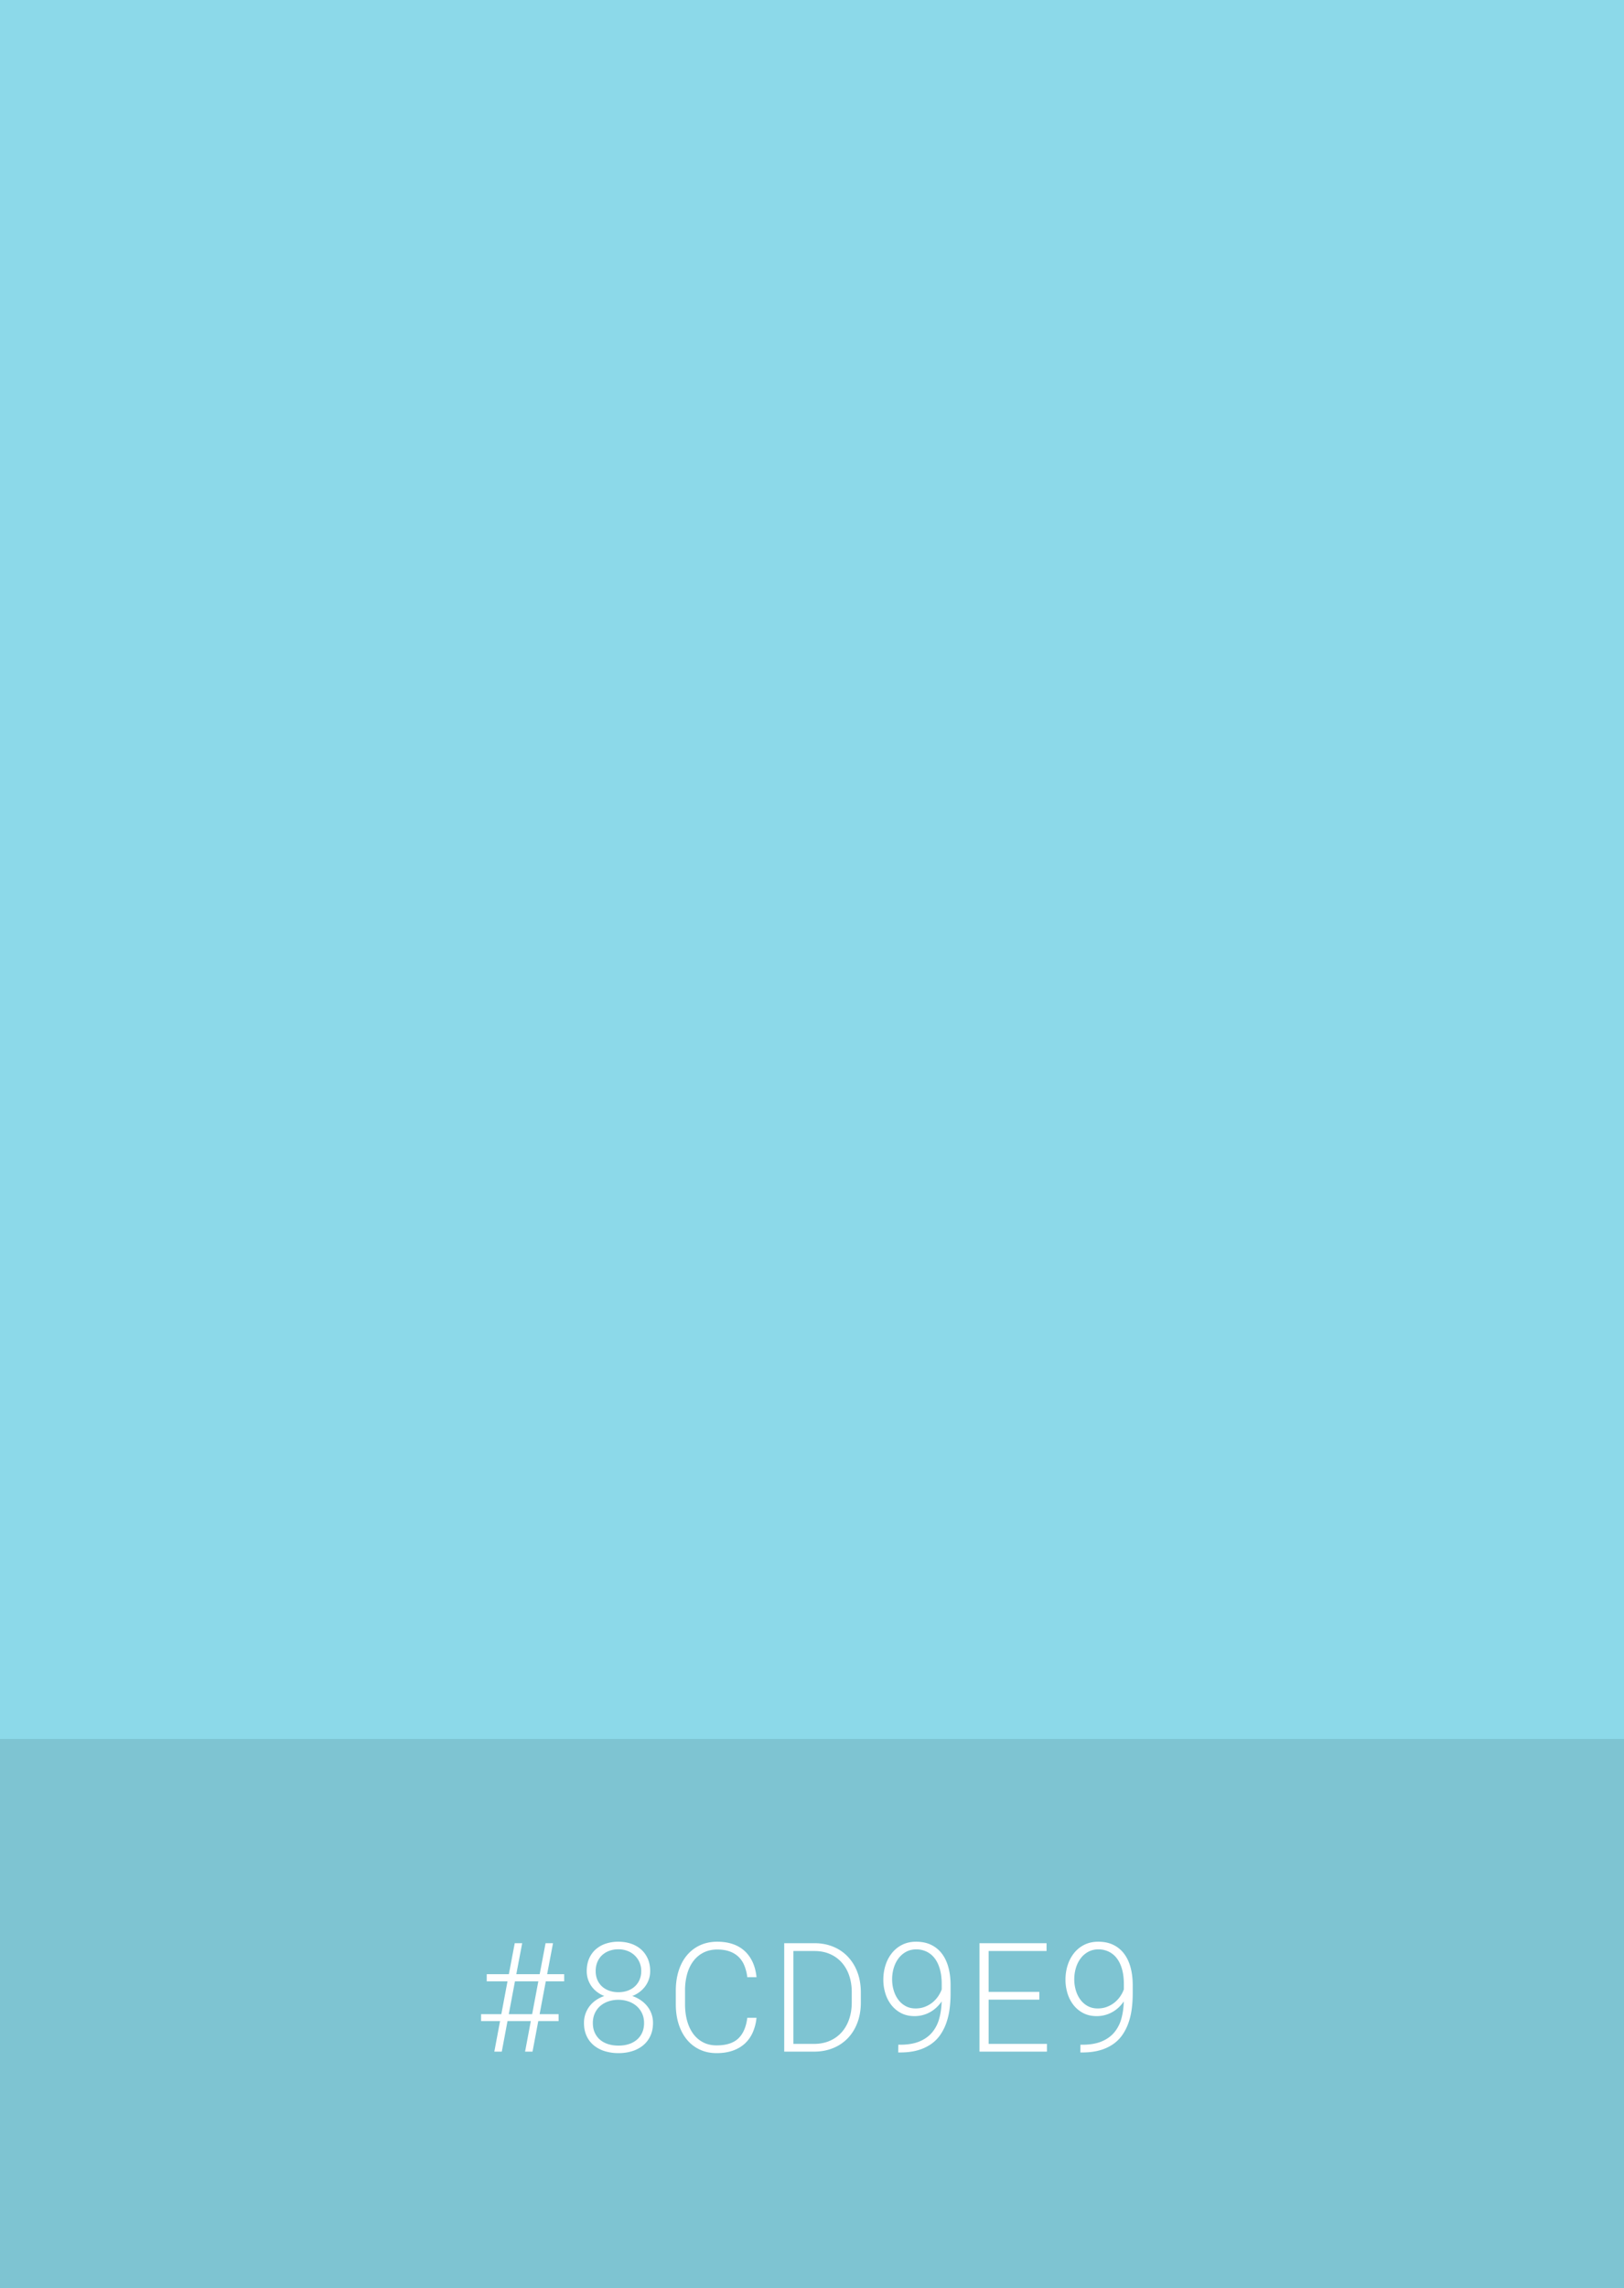 <svg xmlns="http://www.w3.org/2000/svg" width="213" height="300"><g fill="none" fill-rule="evenodd"><path fill="#8CD9E9" d="M0 0h213v300H0z"/><path fill="#000" fill-opacity=".1" d="M0 228h213v72H0z"/><path fill="#FFF" d="M69.62 264.996h-3.057L65.812 269h-.977l.752-4.004h-2.49v-.908h2.656l.81-4.307H63.84v-.937h2.9l.772-4.063h.976l-.771 4.063h3.066l.772-4.063h.976l-.771 4.063h2.236v.937h-2.412l-.81 4.307h2.49v.908h-2.666L69.845 269h-.977l.752-4.004zm-2.89-.908h3.066l.81-4.307H67.54l-.81 4.307zm18.546-5.645a3.301 3.301 0 0 1-.65 1.988c-.205.276-.45.524-.737.742a3.908 3.908 0 0 1-.957.532c.404.137.772.32 1.104.547.332.228.618.493.859.796a3.456 3.456 0 0 1 .752 2.182c0 .652-.117 1.224-.352 1.72a3.522 3.522 0 0 1-.962 1.24 4.193 4.193 0 0 1-1.435.751c-.55.17-1.141.254-1.773.254a6.067 6.067 0 0 1-1.792-.254 4.193 4.193 0 0 1-1.435-.752 3.473 3.473 0 0 1-.957-1.24c-.231-.495-.347-1.067-.347-1.719a3.56 3.56 0 0 1 .728-2.183c.23-.302.51-.567.84-.795.328-.228.695-.41 1.098-.547a3.818 3.818 0 0 1-.952-.532 3.382 3.382 0 0 1-1.353-2.73c0-.618.105-1.167.313-1.645.208-.479.498-.882.87-1.211a3.757 3.757 0 0 1 1.313-.747 5.176 5.176 0 0 1 1.655-.254c.586 0 1.133.085 1.64.254a3.8 3.8 0 0 1 1.324.747c.374.329.669.732.884 1.21.214.48.322 1.028.322 1.646zm-.801 6.797c0-.455-.086-.87-.259-1.245a2.845 2.845 0 0 0-.708-.957 3.23 3.23 0 0 0-1.07-.615 3.963 3.963 0 0 0-1.332-.22 3.98 3.98 0 0 0-1.348.22c-.41.146-.763.351-1.06.615a2.764 2.764 0 0 0-.693.957c-.166.374-.249.79-.249 1.245 0 .475.083.897.25 1.265.165.368.396.679.693.933.296.253.65.445 1.064.576.414.13.868.195 1.362.195.489 0 .936-.065 1.343-.195a3.06 3.06 0 0 0 1.06-.577c.3-.253.532-.564.698-.932.166-.368.249-.79.249-1.265zm-.371-6.806a2.769 2.769 0 0 0-.86-2.05 2.828 2.828 0 0 0-.947-.592 3.297 3.297 0 0 0-1.191-.21c-.43 0-.827.067-1.192.2a2.77 2.77 0 0 0-.942.567c-.264.244-.47.543-.62.898-.15.355-.225.75-.225 1.187 0 .423.074.805.22 1.147.147.342.352.633.615.874.264.241.58.427.948.557.367.13.77.195 1.206.195.43 0 .826-.065 1.191-.195.365-.13.68-.316.947-.557.267-.24.476-.532.625-.874a2.83 2.83 0 0 0 .225-1.147zm15.119 6.132a6.31 6.31 0 0 1-.508 1.944 4.372 4.372 0 0 1-1.05 1.455c-.44.397-.967.701-1.582.913-.615.212-1.314.317-2.095.317-.807 0-1.54-.153-2.197-.459a4.82 4.82 0 0 1-1.69-1.303c-.468-.564-.83-1.239-1.084-2.027-.253-.788-.38-1.66-.38-2.617v-1.787c0-.957.127-1.831.38-2.622.254-.791.617-1.467 1.09-2.026a4.894 4.894 0 0 1 1.713-1.304c.67-.31 1.423-.464 2.256-.464.755 0 1.436.104 2.041.312a4.342 4.342 0 0 1 1.558.914c.433.4.78.888 1.045 1.464.263.577.43 1.23.503 1.958h-1.211a5.878 5.878 0 0 0-.391-1.538 3.292 3.292 0 0 0-.767-1.137 3.257 3.257 0 0 0-1.172-.704c-.459-.162-.994-.244-1.606-.244-.664 0-1.256.129-1.777.386-.521.257-.964.62-1.328 1.089-.365.469-.643 1.033-.835 1.694a7.877 7.877 0 0 0-.288 2.202v1.807c0 .781.09 1.502.273 2.163.182.661.45 1.23.8 1.71.352.478.785.85 1.3 1.117.514.267 1.103.4 1.767.4 1.257 0 2.204-.3 2.842-.903.638-.602 1.032-1.505 1.182-2.71h1.21zm3.634 4.434v-14.219h3.974c.886 0 1.701.153 2.447.46a5.49 5.49 0 0 1 1.923 1.308 6.004 6.004 0 0 1 1.255 2.04c.3.795.45 1.68.45 2.657v1.299c0 .976-.15 1.862-.45 2.656-.3.794-.72 1.473-1.26 2.036a5.54 5.54 0 0 1-1.943 1.304c-.755.306-1.588.459-2.5.459h-3.896zm1.2-13.193v12.177h2.696c.762 0 1.449-.131 2.06-.395a4.422 4.422 0 0 0 1.563-1.113c.43-.479.76-1.052.991-1.72.232-.666.347-1.404.347-2.211v-1.328c0-.82-.117-1.564-.351-2.232a4.919 4.919 0 0 0-.992-1.704 4.397 4.397 0 0 0-1.538-1.089c-.599-.257-1.266-.385-2.002-.385h-2.773zm14.006 12.285c1.003 0 1.848-.143 2.534-.43.687-.286 1.242-.683 1.665-1.191a4.76 4.76 0 0 0 .923-1.797c.192-.69.298-1.442.318-2.256a4.7 4.7 0 0 1-.674.786 4.158 4.158 0 0 1-2.89 1.138c-.665 0-1.25-.134-1.759-.4a3.904 3.904 0 0 1-1.279-1.065 4.69 4.69 0 0 1-.781-1.523 6.025 6.025 0 0 1-.264-1.778c0-.683.098-1.326.293-1.929a4.911 4.911 0 0 1 .845-1.586 3.995 3.995 0 0 1 1.348-1.08c.53-.263 1.134-.395 1.811-.395.762 0 1.426.14 1.992.42.567.28 1.037.67 1.411 1.172.375.501.655 1.1.84 1.797.186.696.279 1.458.279 2.285v1.133c0 .703-.044 1.381-.132 2.036a9.006 9.006 0 0 1-.44 1.84 6.538 6.538 0 0 1-.805 1.568 4.805 4.805 0 0 1-1.236 1.21 5.848 5.848 0 0 1-1.728.782c-.661.186-1.418.278-2.27.278h-.255l.01-1.015h.244zm2.022-4.756c.442 0 .85-.072 1.22-.215.371-.143.702-.332.992-.566a3.907 3.907 0 0 0 1.216-1.729v-.674c0-.748-.082-1.408-.245-1.977-.162-.57-.392-1.045-.688-1.426a2.928 2.928 0 0 0-1.06-.864 3.094 3.094 0 0 0-1.347-.293c-.495 0-.938.106-1.329.317-.39.212-.722.498-.996.86-.273.36-.481.78-.625 1.254a5.184 5.184 0 0 0-.214 1.504c0 .489.066.96.2 1.416.133.456.328.861.586 1.216.257.355.577.64.962.855.384.215.826.322 1.328.322zm16.232-1.152h-6.65v5.8h7.646V269h-8.848v-14.219h8.799v1.026h-7.598v5.361h6.65v1.016zm5.636 5.908c1.002 0 1.847-.143 2.534-.43.687-.286 1.242-.683 1.665-1.191a4.76 4.76 0 0 0 .923-1.797c.192-.69.298-1.442.317-2.256a4.7 4.7 0 0 1-.674.786 4.158 4.158 0 0 1-2.89 1.138c-.664 0-1.25-.134-1.758-.4a3.904 3.904 0 0 1-1.28-1.065 4.69 4.69 0 0 1-.78-1.523 6.025 6.025 0 0 1-.264-1.778c0-.683.097-1.326.293-1.929a4.911 4.911 0 0 1 .844-1.586 3.995 3.995 0 0 1 1.348-1.08c.53-.263 1.134-.395 1.812-.395.761 0 1.425.14 1.992.42.566.28 1.037.67 1.41 1.172.375.501.655 1.1.84 1.797.186.696.279 1.458.279 2.285v1.133c0 .703-.044 1.381-.132 2.036a9.006 9.006 0 0 1-.44 1.84 6.538 6.538 0 0 1-.805 1.568 4.805 4.805 0 0 1-1.235 1.21 5.848 5.848 0 0 1-1.729.782c-.66.186-1.417.278-2.27.278h-.254l.01-1.015h.244zm2.021-4.756c.443 0 .85-.072 1.22-.215.372-.143.702-.332.992-.566a3.907 3.907 0 0 0 1.216-1.729v-.674c0-.748-.081-1.408-.244-1.977-.163-.57-.392-1.045-.689-1.426a2.928 2.928 0 0 0-1.06-.864 3.094 3.094 0 0 0-1.347-.293c-.495 0-.937.106-1.328.317-.39.212-.723.498-.996.86-.274.36-.482.78-.625 1.254a5.184 5.184 0 0 0-.215 1.504c0 .489.067.96.2 1.416.134.456.329.861.586 1.216.257.355.578.64.962.855.384.215.827.322 1.328.322z"/></g></svg>